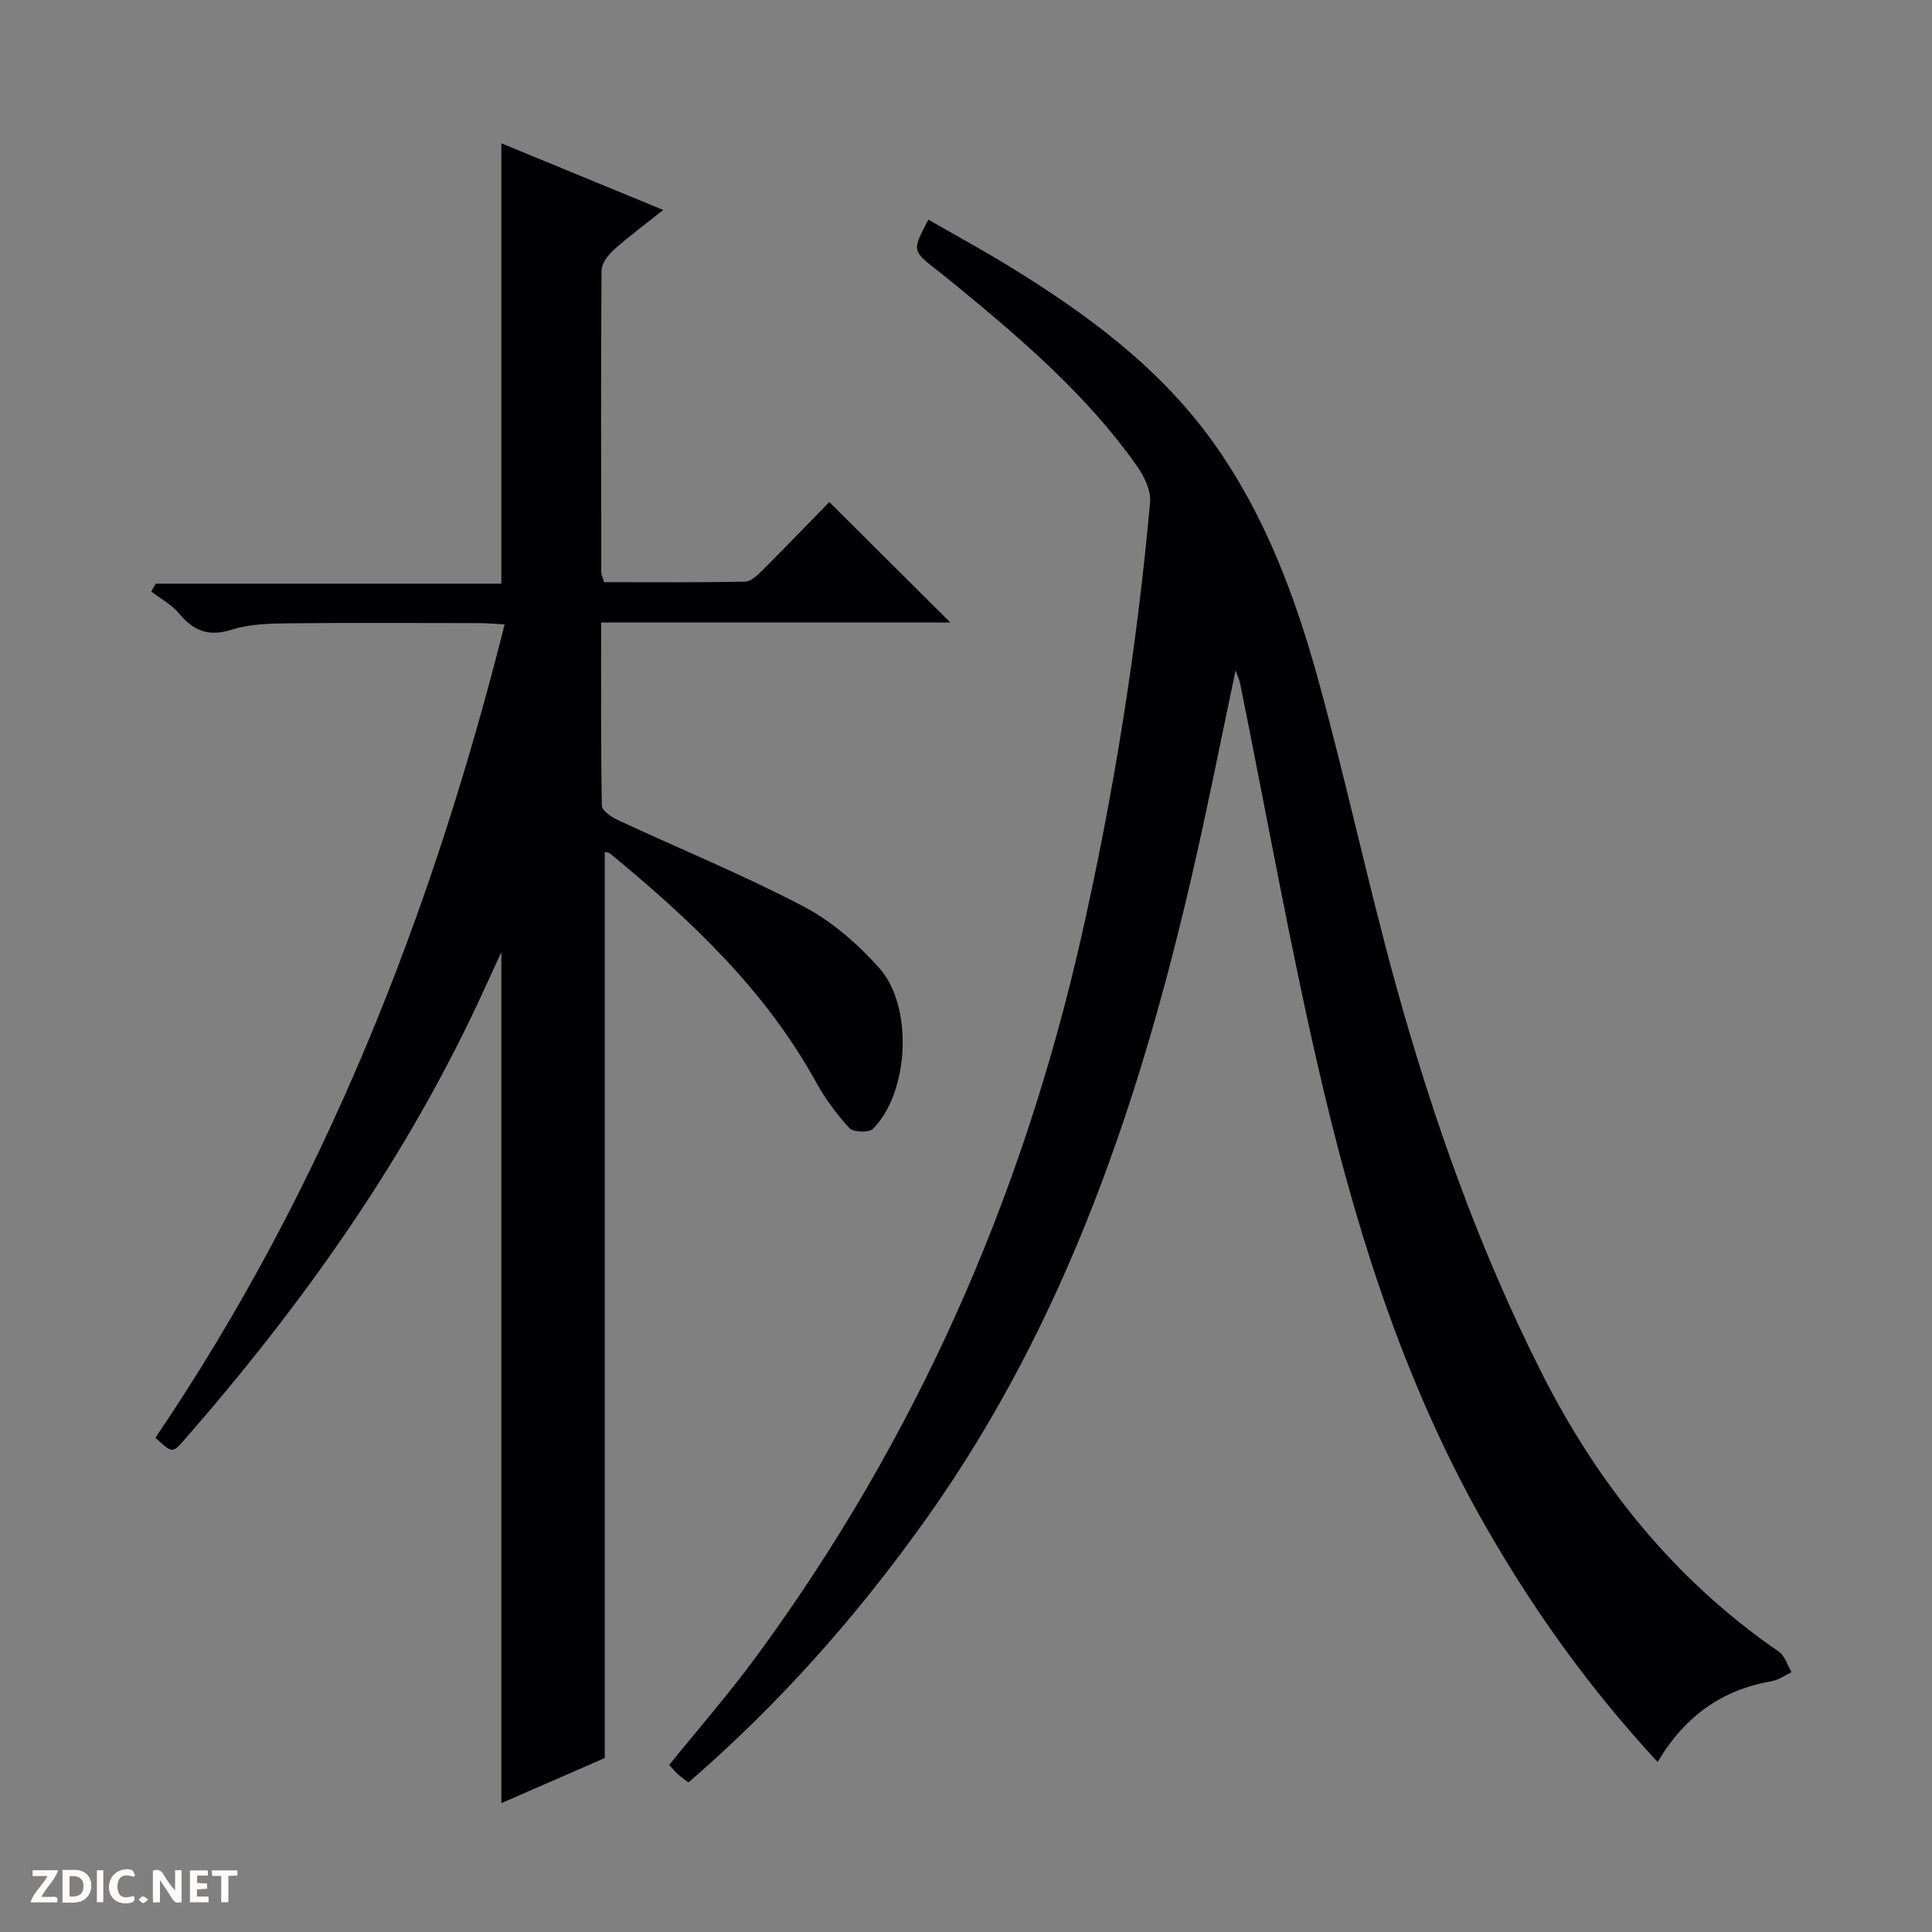 <svg enable-background="new 0 0 400 400" viewBox="0 0 400 400" xmlns="http://www.w3.org/2000/svg"><rect x="0" y="0" width="400" height="400" fill="#808080" stroke="none"/><g fill="#fcfbfa"><path d="m37.59 393.81c-.92.31-1.52.05-2-.78-.7-1.2-1.52-2.34-2.47-3.78v4.59c-.55.03-.95.05-1.41.07-.03-.37-.06-.64-.06-.91 0-1.91 0-3.81 0-5.7 1.13-.41 1.77-.03 2.29.91.62 1.11 1.38 2.14 2.31 3.19v-4.2h1.35v6.61z"/><path d="m12.94 393.88v-6.75c1.9.19 3.93-.54 5.37 1.29.8 1.01.78 2.88.03 3.97-1.37 1.97-3.4 1.51-6.4 1.49m2.45-1.22c2.04.12 2.92-.58 2.89-2.21-.03-1.51-.98-2.19-2.89-2z"/><path d="m11.81 393.87h-5.49c.68-2.18 2.47-3.48 3.51-5.45h-3.08v-1.21h5.29c-.71 2.13-2.44 3.48-3.47 5.51.86 0 1.63.04 2.39-.01.79-.05 1.14.21.85 1.16"/><path d="m39.33 393.86v-6.61h3.7v1.07h-2.22v1.52c.68.04 1.34.09 2.07.13v1.07c-.72.05-1.38.09-2.1.14v1.48h2.4v1.19h-3.85z"/><path d="m27.71 388.56c-1.15-.3-2.46-.61-3.1.64-.37.73-.41 1.93-.06 2.67.63 1.35 1.99.93 3.17.68.35.94-.01 1.32-.93 1.46-1.62.25-3.05-.27-3.76-1.48-.73-1.24-.6-3.03.31-4.17.88-1.11 2.71-1.7 4-1.16.32.13.44.74.65 1.12-.1.08-.19.16-.28.24"/><path d="m49.15 387.24v1.07c-.59.02-1.17.05-1.87.08v5.44h-1.48v-5.44h-1.85c-.05-.4-.08-.73-.13-1.15z"/><path d="m20.06 387.21h1.33v6.62h-1.33z"/><path d="m30.68 393.25c-.39.38-.8.79-1.05.76-.32-.05-.6-.45-.9-.7.26-.24.51-.64.8-.67.29-.04.62.3 1.15.61"/></g><path d="m103.8 29.67c10.84 4.46 21.84 8.99 33.51 13.8-3.63 2.9-7.04 5.4-10.18 8.21-1.22 1.09-2.58 2.87-2.59 4.34-.15 20.83-.08 41.66-.05 62.49 0 .46.26.93.59 2.02 9.64 0 19.42.09 29.18-.11 1.23-.02 2.6-1.35 3.61-2.37 4.83-4.82 9.56-9.74 13.83-14.11 8.6 8.56 16.88 16.81 25.06 24.95-23.38 0-47.57 0-72.3 0 0 13.01-.08 25.47.15 37.92.02 1.03 1.99 2.36 3.32 2.98 12.81 5.96 25.91 11.32 38.41 17.87 5.88 3.08 11.26 7.78 15.71 12.77 7.14 8 6.12 25.88-1.32 33.28-.84.83-4.06.73-4.87-.15-2.67-2.9-5.06-6.16-6.97-9.62-10.5-19.05-26-33.56-42.51-47.17-.32-.27-.85-.28-1.17-.38v187.59c-6.7 2.92-13.98 6.09-21.41 9.34 0-58.65 0-116.92 0-176.2-1.36 2.96-2.41 5.23-3.44 7.49-15.73 34.54-37.4 65.14-62.28 93.59-2.36 2.7-2.41 2.66-5.91-.52 34.77-51.29 57.11-107.99 72.31-168.4-2.06-.11-3.62-.27-5.19-.27-13.17-.02-26.33-.1-39.5.04-3.96.04-8.11.14-11.82 1.32-4.74 1.5-7.84.29-10.85-3.31-1.55-1.86-3.85-3.09-5.81-4.6.32-.54.63-1.08.95-1.62h71.54c0-30.67 0-60.67 0-91.17z" fill="#010104"/><path d="m343.2 364.8c-13.93-15.03-25.31-30.91-35.15-47.96-16.35-28.34-26.39-59.12-33.91-90.66-6.68-28.05-11.67-56.5-17.41-84.78-.13-.62-.42-1.21-.92-2.6-3 14.21-5.65 27.7-8.72 41.08-10.94 47.74-26.34 93.67-55.03 134.16-14.31 20.19-30.56 38.61-49.53 55-.74-.57-1.51-1.1-2.21-1.73-.61-.55-1.12-1.21-1.76-1.91 6.01-7.44 12.24-14.58 17.84-22.19 33.09-44.96 55.18-94.93 67.49-149.3 6.71-29.66 11.51-59.64 14.22-89.92.22-2.44-1.24-5.42-2.75-7.56-10.3-14.57-23.7-26.07-37.36-37.29-1.42-1.16-2.85-2.3-4.29-3.43-4.85-3.84-4.86-3.84-1.5-10.24 5.56 3.2 11.18 6.26 16.63 9.6 16.13 9.89 31.3 21.03 42.42 36.62 10.55 14.79 16.87 31.67 21.65 49 5.82 21.1 10.36 42.56 16.21 63.66 7.6 27.39 17.11 54.17 29.92 79.61 11.7 23.24 27.58 43.1 49.24 57.99 1.26.87 1.78 2.81 2.65 4.25-1.35.64-2.65 1.61-4.07 1.86-10.3 1.77-18.03 7.23-23.66 16.74z" fill="#010104"/></svg>